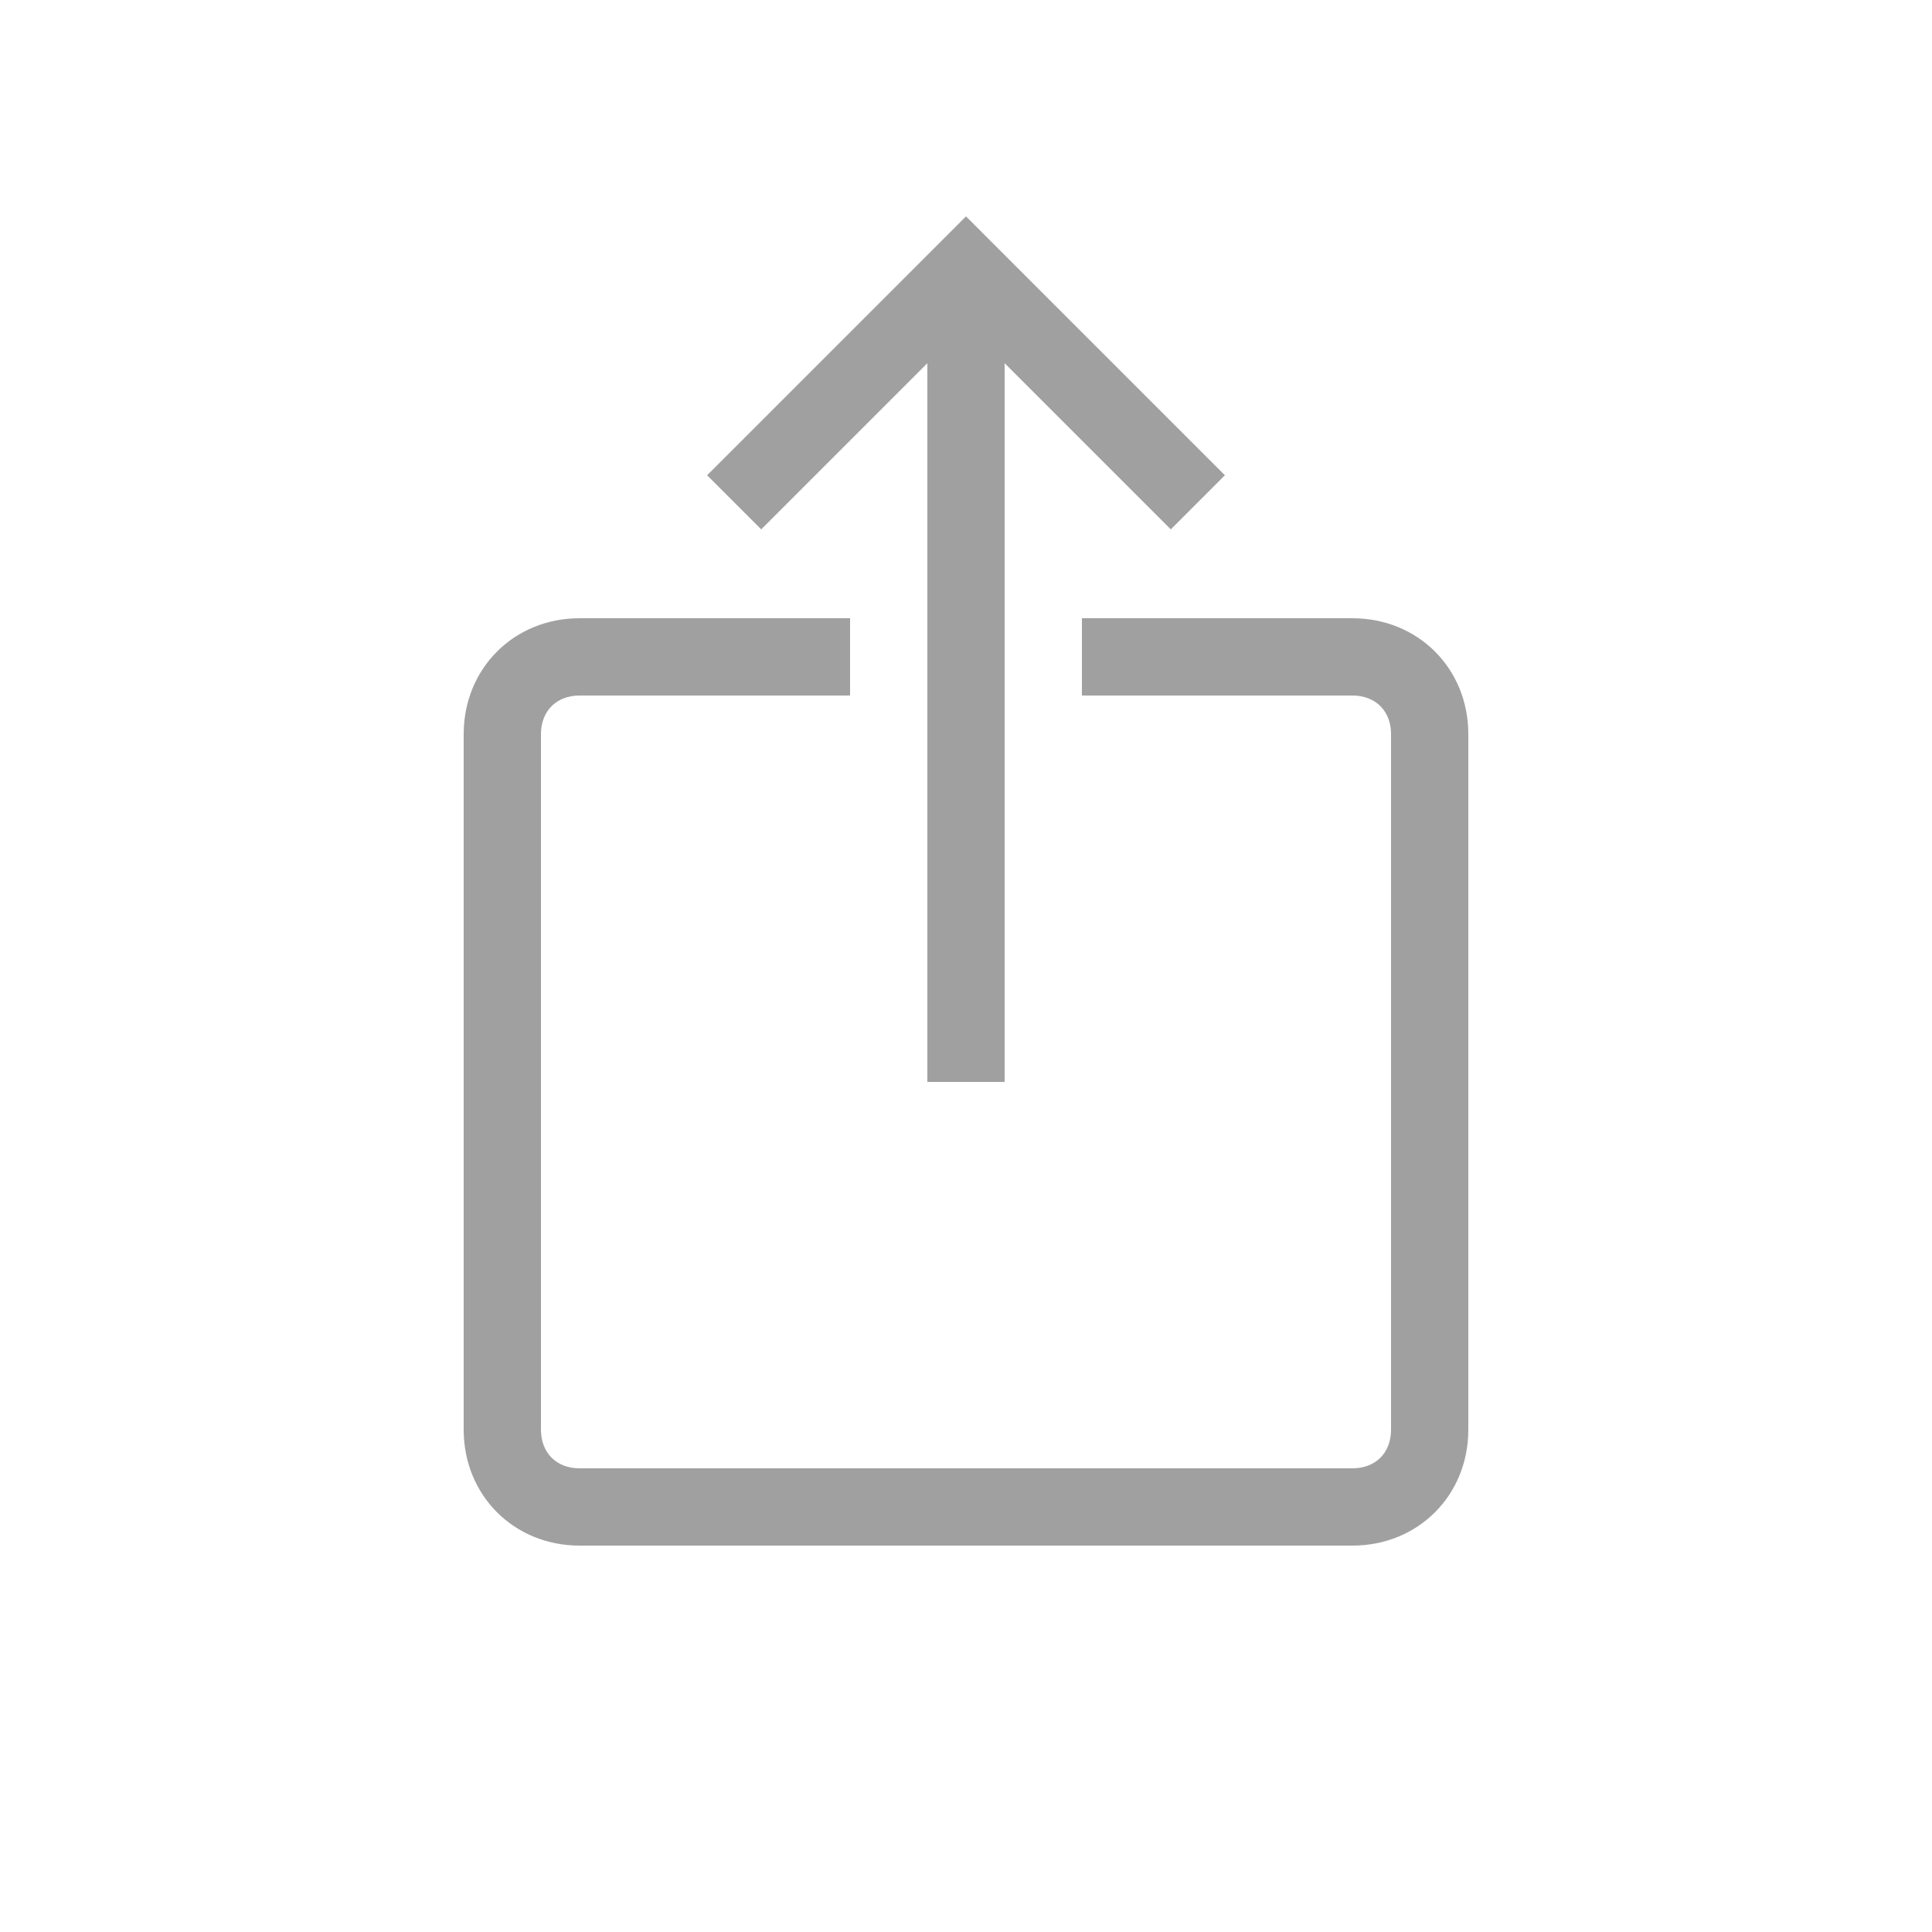 <svg width="25" height="25" viewBox="0 0 25 25" fill="none" xmlns="http://www.w3.org/2000/svg">
<path d="M15.15 6.85L12.5 4.2L9.85 6.85L9.15 6.15L12.5 2.8L15.85 6.15L15.15 6.85Z" fill="#A0A0A0"/>
<path d="M12 3.5H13V14H12V3.5Z" fill="#A0A0A0"/>
<path d="M17.5 20H7.5C6.65 20 6 19.35 6 18.5V9.5C6 8.65 6.65 8 7.5 8H11V9H7.5C7.2 9 7 9.2 7 9.5V18.5C7 18.8 7.2 19 7.5 19H17.5C17.8 19 18 18.8 18 18.5V9.5C18 9.2 17.8 9 17.5 9H14V8H17.5C18.35 8 19 8.65 19 9.5V18.5C19 19.35 18.35 20 17.5 20Z" fill="#A0A0A0"/>
</svg>
